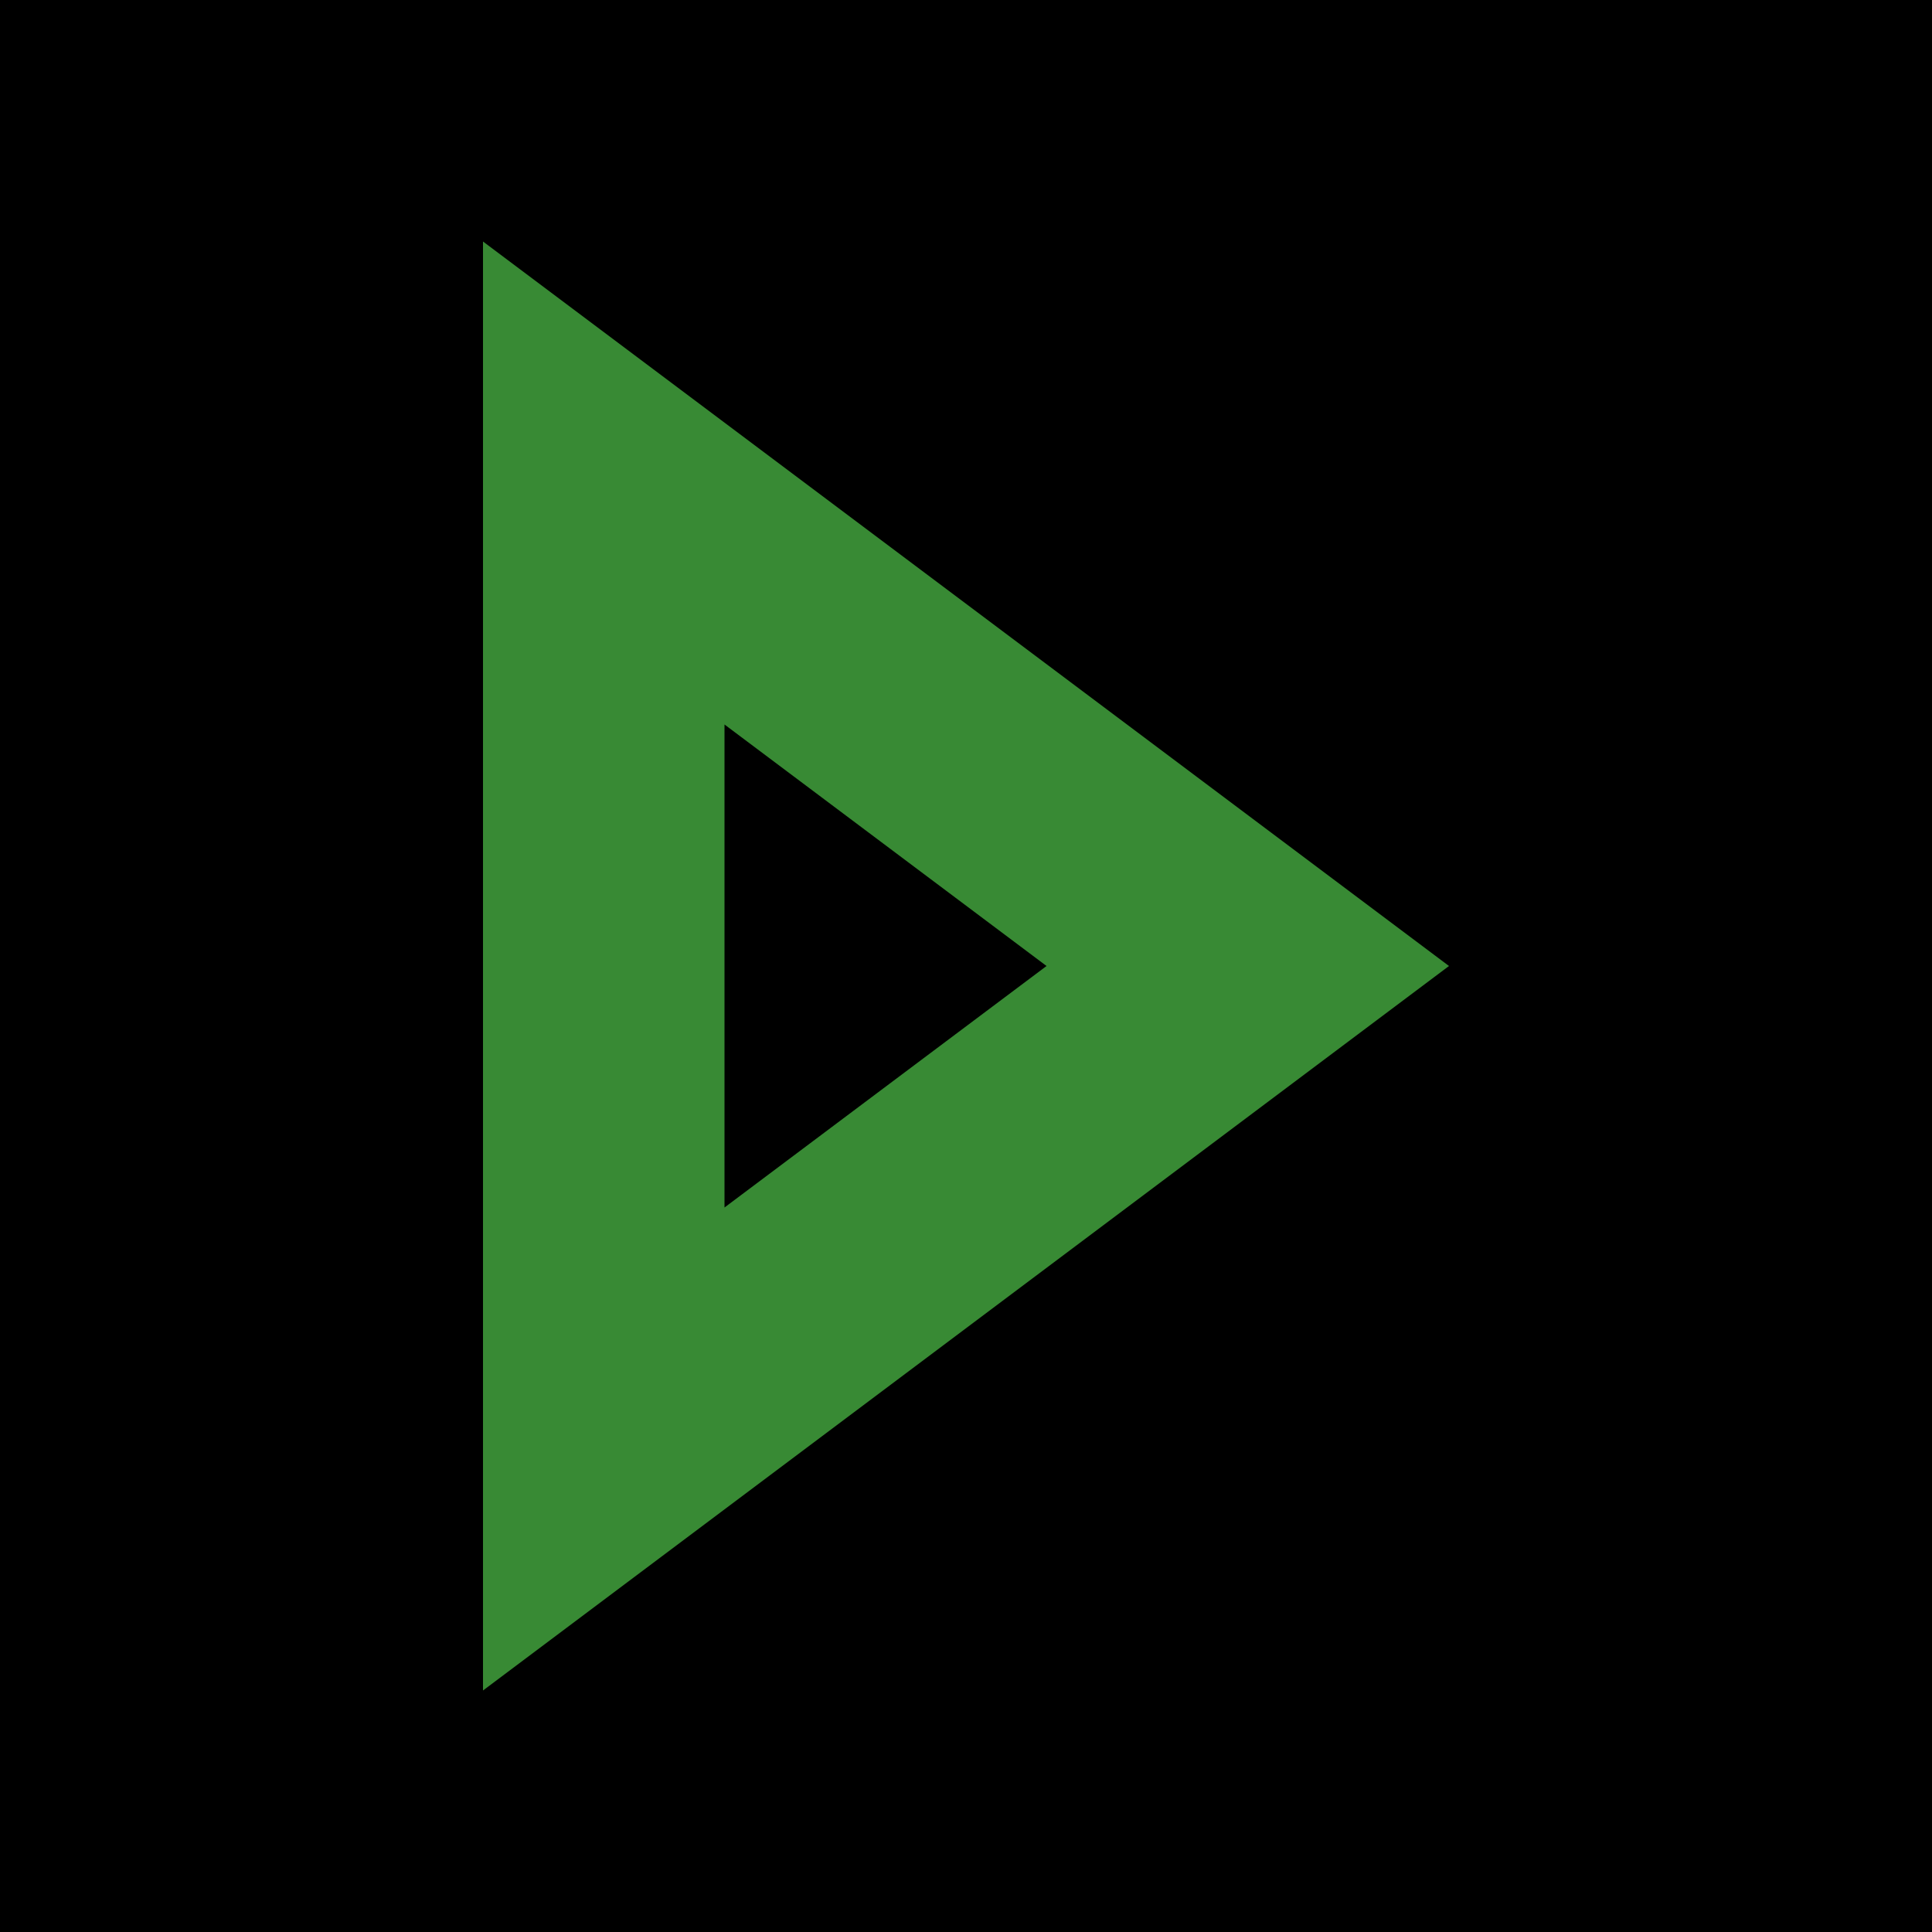 <svg xmlns="http://www.w3.org/2000/svg" viewBox="0 0 16 16">
    <defs>
        <style>
            .icon-canvas-transparent,
            .icon-vs-out {
                fill: 0;
            }

            .icon-canvas-transparent {
                opacity: 0;
            }

            .icon-vs-action-green {
                fill: #388a34;
            }
        </style>
    </defs>
    <title>StartWithoutDebug_16x</title>
    <g id="canvas">
        <path class="icon-canvas-transparent" d="M16,0V16H0V0Z" />
    </g>
    <g id="outline">
        <path class="icon-vs-out" d="M13.667,8,3,16V0Z" />
    </g>
    <g id="iconBg">
        <path class="icon-vs-action-green" d="M4,2V14l8-6ZM6,6,8.667,8,6,10Z" />
    </g>
</svg>
